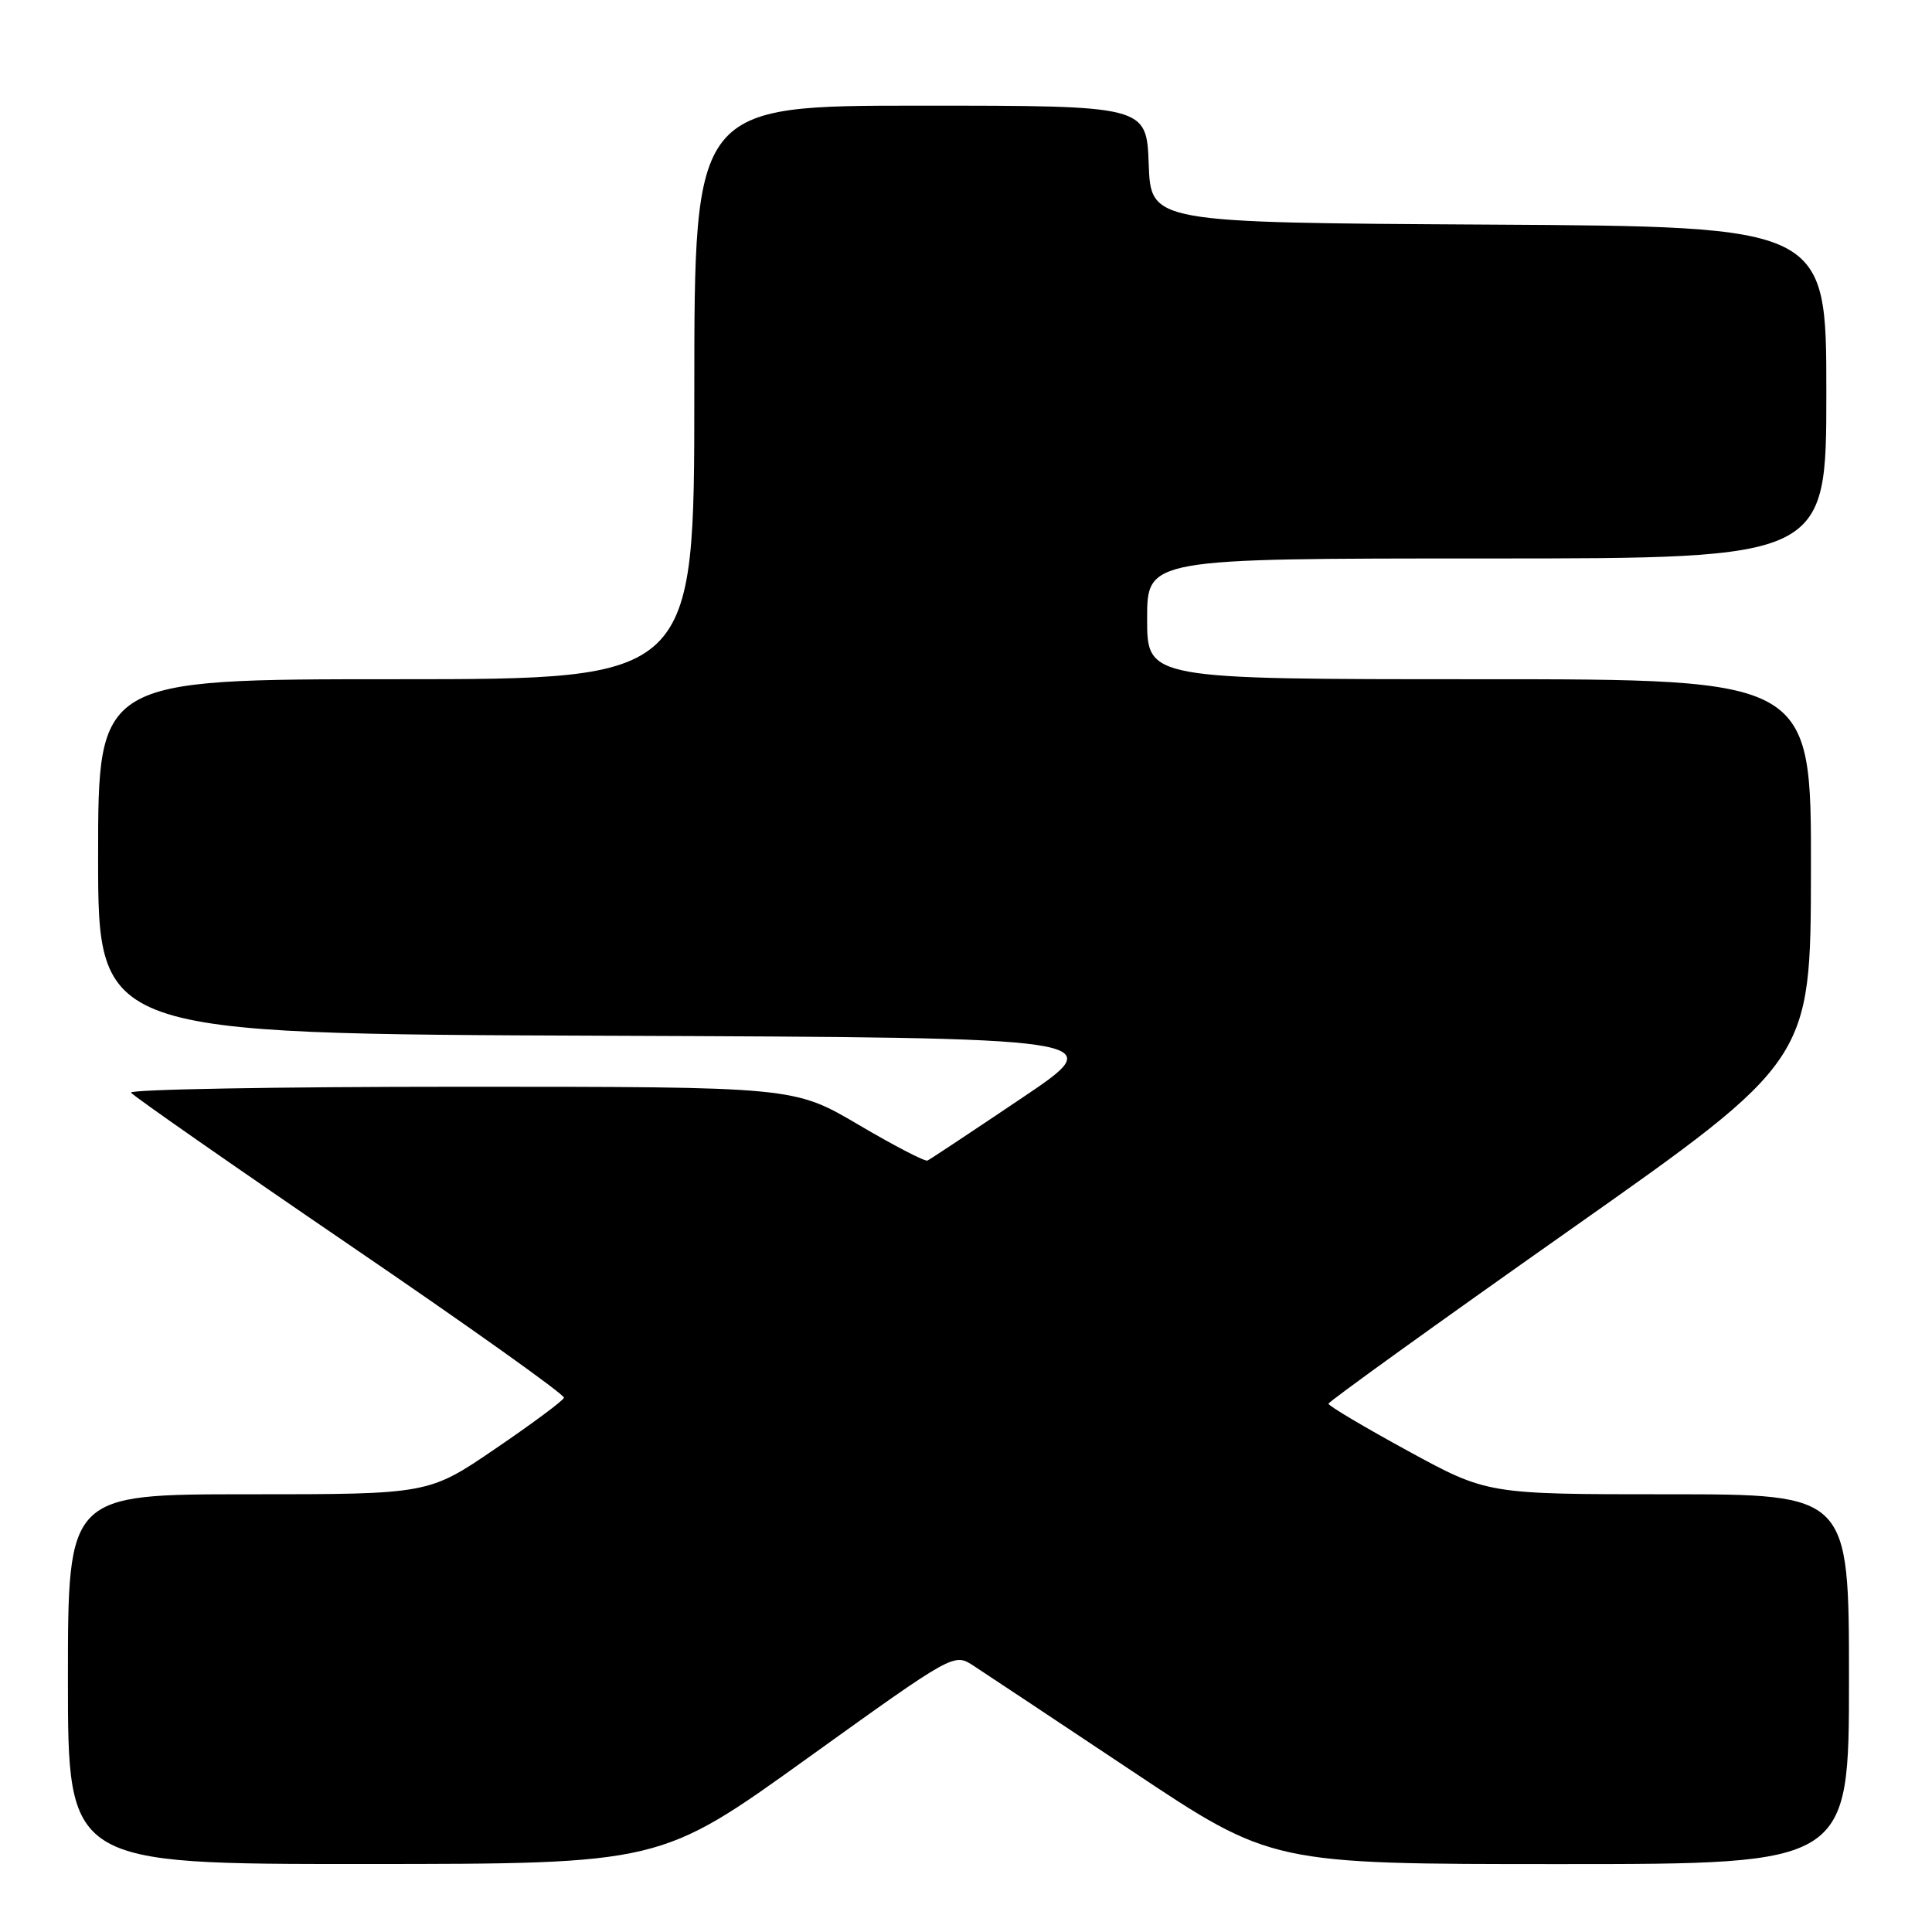 <?xml version="1.0" encoding="UTF-8" standalone="no"?>
<!DOCTYPE svg PUBLIC "-//W3C//DTD SVG 1.1//EN" "http://www.w3.org/Graphics/SVG/1.1/DTD/svg11.dtd" >
<svg xmlns="http://www.w3.org/2000/svg" xmlns:xlink="http://www.w3.org/1999/xlink" version="1.1" viewBox="0 0 256 256">
 <g >
 <path fill="currentColor"
d=" M 106.95 233.00 C 126.33 219.08 126.40 219.03 128.95 220.69 C 130.35 221.60 139.82 227.89 150.00 234.67 C 168.49 247.00 168.49 247.00 206.75 247.00 C 245.00 247.00 245.00 247.00 245.00 222.50 C 245.00 198.00 245.00 198.00 221.04 198.00 C 197.09 198.00 197.09 198.00 186.55 192.25 C 180.76 189.09 176.03 186.28 176.03 186.00 C 176.04 185.72 190.41 175.38 207.98 163.00 C 239.93 140.50 239.93 140.50 239.96 115.25 C 240.00 90.00 240.00 90.00 196.00 90.00 C 152.00 90.00 152.00 90.00 152.00 82.00 C 152.00 74.00 152.00 74.00 197.00 74.00 C 242.00 74.00 242.00 74.00 242.00 52.01 C 242.00 30.02 242.00 30.02 197.25 29.76 C 152.50 29.50 152.50 29.50 152.21 21.75 C 151.92 14.00 151.92 14.00 121.96 14.00 C 92.00 14.00 92.00 14.00 92.00 52.00 C 92.00 90.00 92.00 90.00 52.50 90.00 C 13.00 90.00 13.00 90.00 13.00 113.49 C 13.00 136.99 13.00 136.99 80.14 137.24 C 147.29 137.50 147.29 137.50 135.39 145.50 C 128.85 149.90 123.23 153.63 122.90 153.78 C 122.57 153.94 118.45 151.80 113.75 149.03 C 105.20 144.00 105.20 144.00 61.04 144.00 C 36.75 144.00 17.10 144.35 17.36 144.78 C 17.63 145.20 30.70 154.32 46.40 165.03 C 62.11 175.74 74.86 184.82 74.73 185.21 C 74.61 185.60 70.52 188.64 65.64 191.96 C 56.79 198.00 56.79 198.00 32.89 198.00 C 9.00 198.00 9.00 198.00 9.00 222.50 C 9.00 247.00 9.00 247.00 48.25 246.99 C 87.50 246.98 87.50 246.98 106.95 233.00 Z "/>
</g>
</svg>